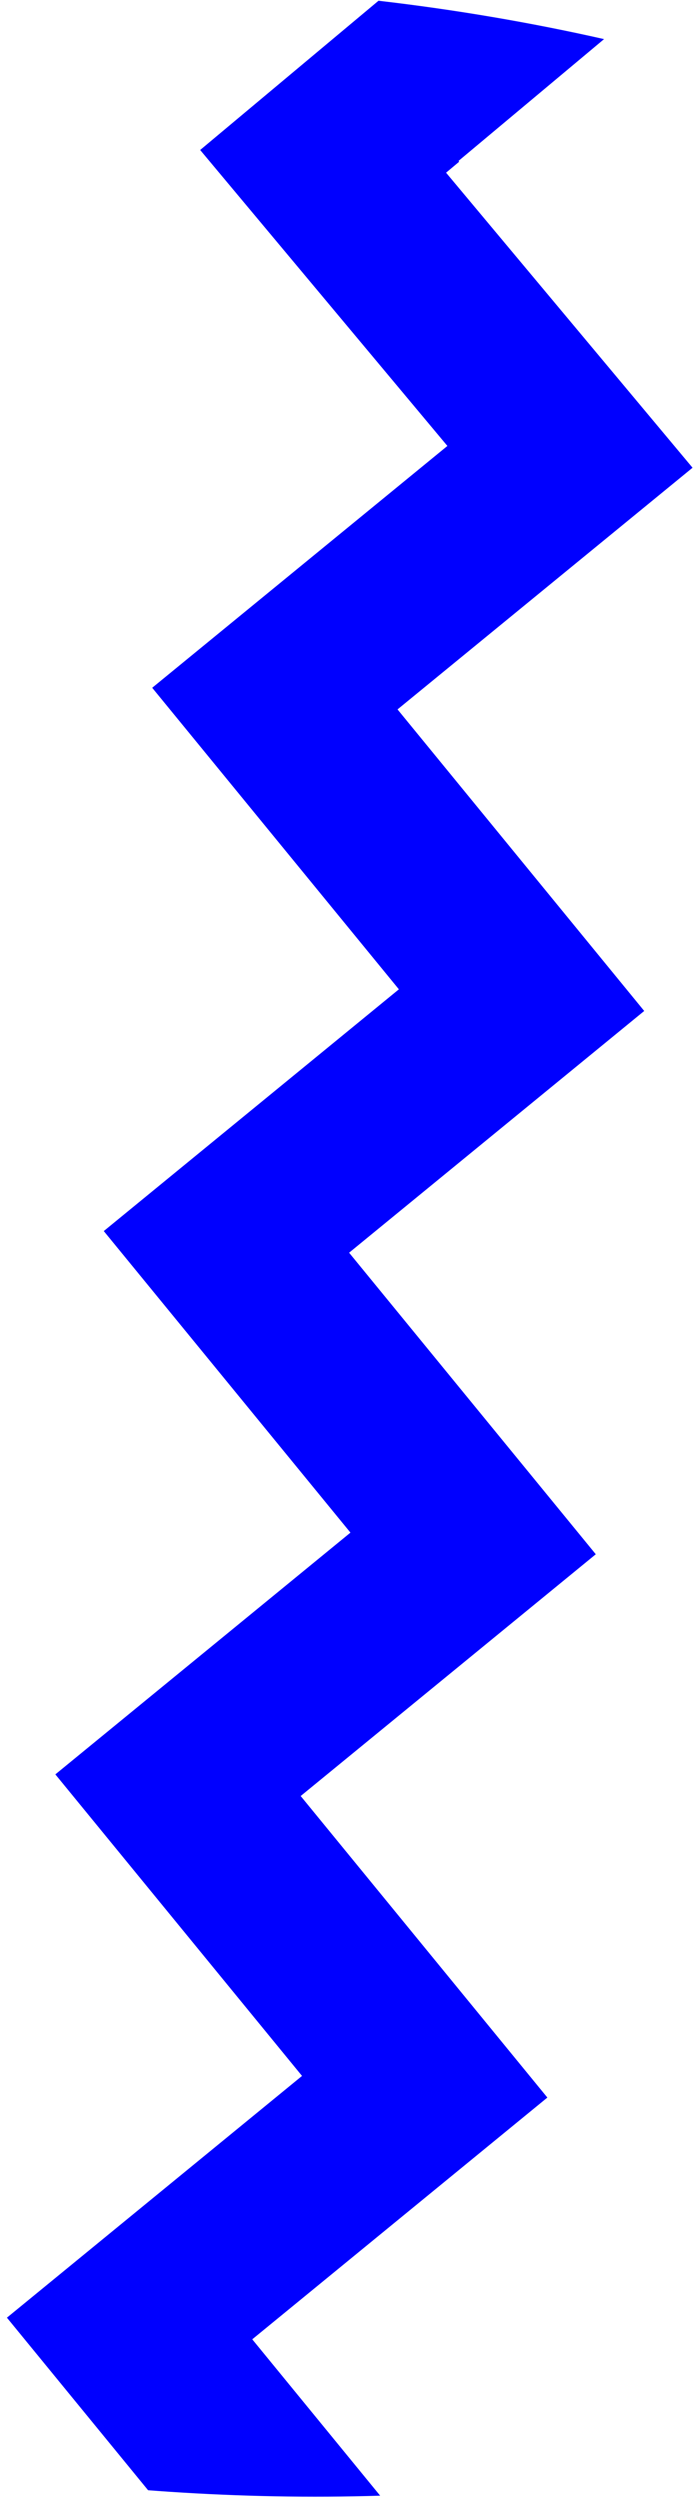 <?xml version="1.0" encoding="UTF-8" standalone="no"?>
<!DOCTYPE svg PUBLIC "-//W3C//DTD SVG 1.1//EN" "http://www.w3.org/Graphics/SVG/1.1/DTD/svg11.dtd">
<svg width="100%" height="100%" viewBox="0 0 82 293" version="1.1" xmlns="http://www.w3.org/2000/svg" xmlns:xlink="http://www.w3.org/1999/xlink" xml:space="preserve" xmlns:serif="http://www.serif.com/" style="fill-rule:evenodd;clip-rule:evenodd;stroke-linejoin:round;stroke-miterlimit:2;">
    <g transform="matrix(1,0,0,1,-297,-311)">
        <path d="M314.373,602.859C315.21,602.923 316.048,602.983 316.885,603.039C325.169,603.59 333.427,603.749 341.597,603.496L327.265,585.992L326.592,585.17L327.411,584.5L361.211,556.836L332.946,522.317L332.273,521.495L333.092,520.825L366.892,493.161L338.627,458.641L337.954,457.819L338.772,457.149L372.573,429.486L344.308,394.966L343.635,394.144L344.453,393.474L378.243,365.819L349.329,331.24L350.866,329.954L350.789,329.861L367.863,315.584C359.205,313.625 350.357,312.126 341.403,311.087L320.482,328.58L348.797,362.443L349.484,363.265L348.655,363.944L314.855,391.608L343.12,426.127L343.793,426.949L342.974,427.619L309.174,455.283L337.439,489.803L338.112,490.624L337.293,491.295L303.493,518.959L331.758,553.478L332.431,554.3L331.612,554.97L297.812,582.634L314.373,602.859Z" style="fill:rgb(0,0,255);"/>
    </g>
</svg>
